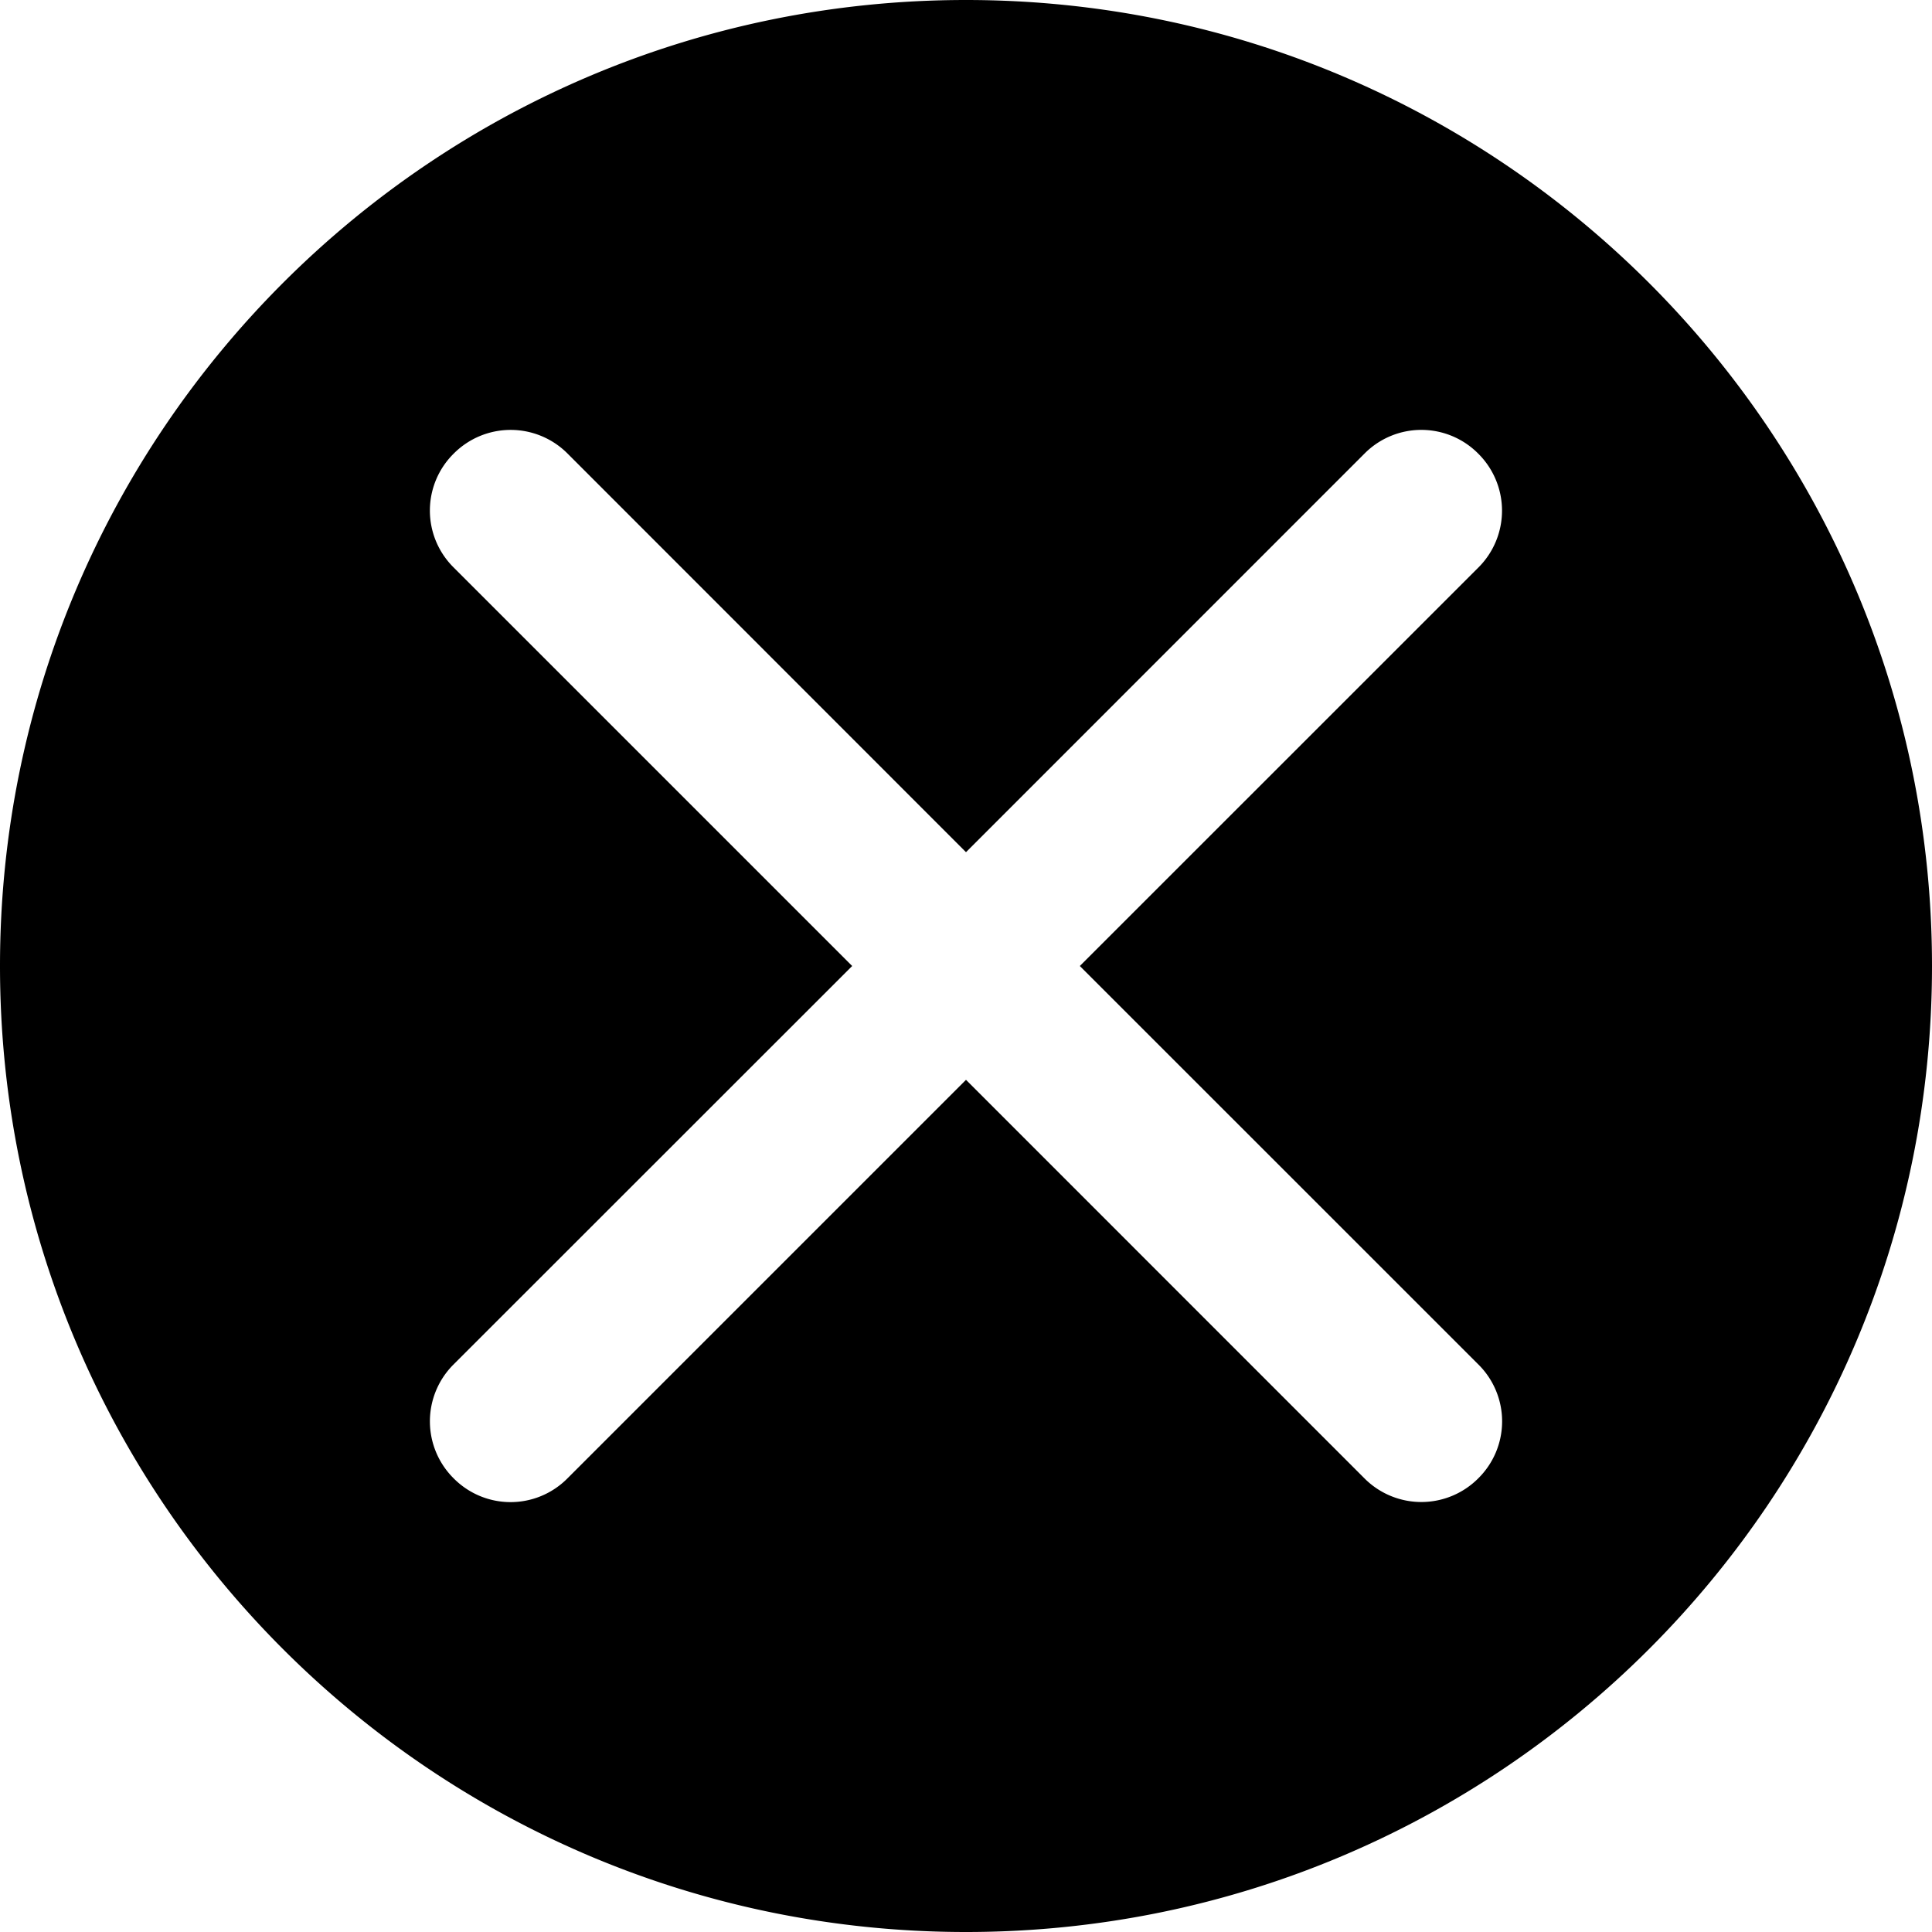 <?xml version="1.0" standalone="no"?><!DOCTYPE svg PUBLIC "-//W3C//DTD SVG 1.1//EN" "http://www.w3.org/Graphics/SVG/1.1/DTD/svg11.dtd"><svg t="1646031623995" class="icon" viewBox="0 0 1024 1024" version="1.1" xmlns="http://www.w3.org/2000/svg" p-id="26157" xmlns:xlink="http://www.w3.org/1999/xlink" width="200" height="200"><defs><style type="text/css"></style></defs><path d="M512 1024C229.248 1024 0 794.752 0 512S229.248 0 512 0s512 229.248 512 512-229.248 512-512 512z m0-572.331L300.629 240.213a42.539 42.539 0 0 0-60.16 0.213 42.411 42.411 0 0 0-0.213 60.16L451.669 512 240.213 723.371a42.539 42.539 0 0 0 0.213 60.16 42.411 42.411 0 0 0 60.16 0.213L512 572.331l211.371 211.413a42.539 42.539 0 0 0 60.16-0.213 42.411 42.411 0 0 0 0.213-60.16L572.331 512l211.413-211.371a42.539 42.539 0 0 0-0.213-60.16 42.411 42.411 0 0 0-60.16-0.213L512 451.669z" p-id="26158"></path></svg>
